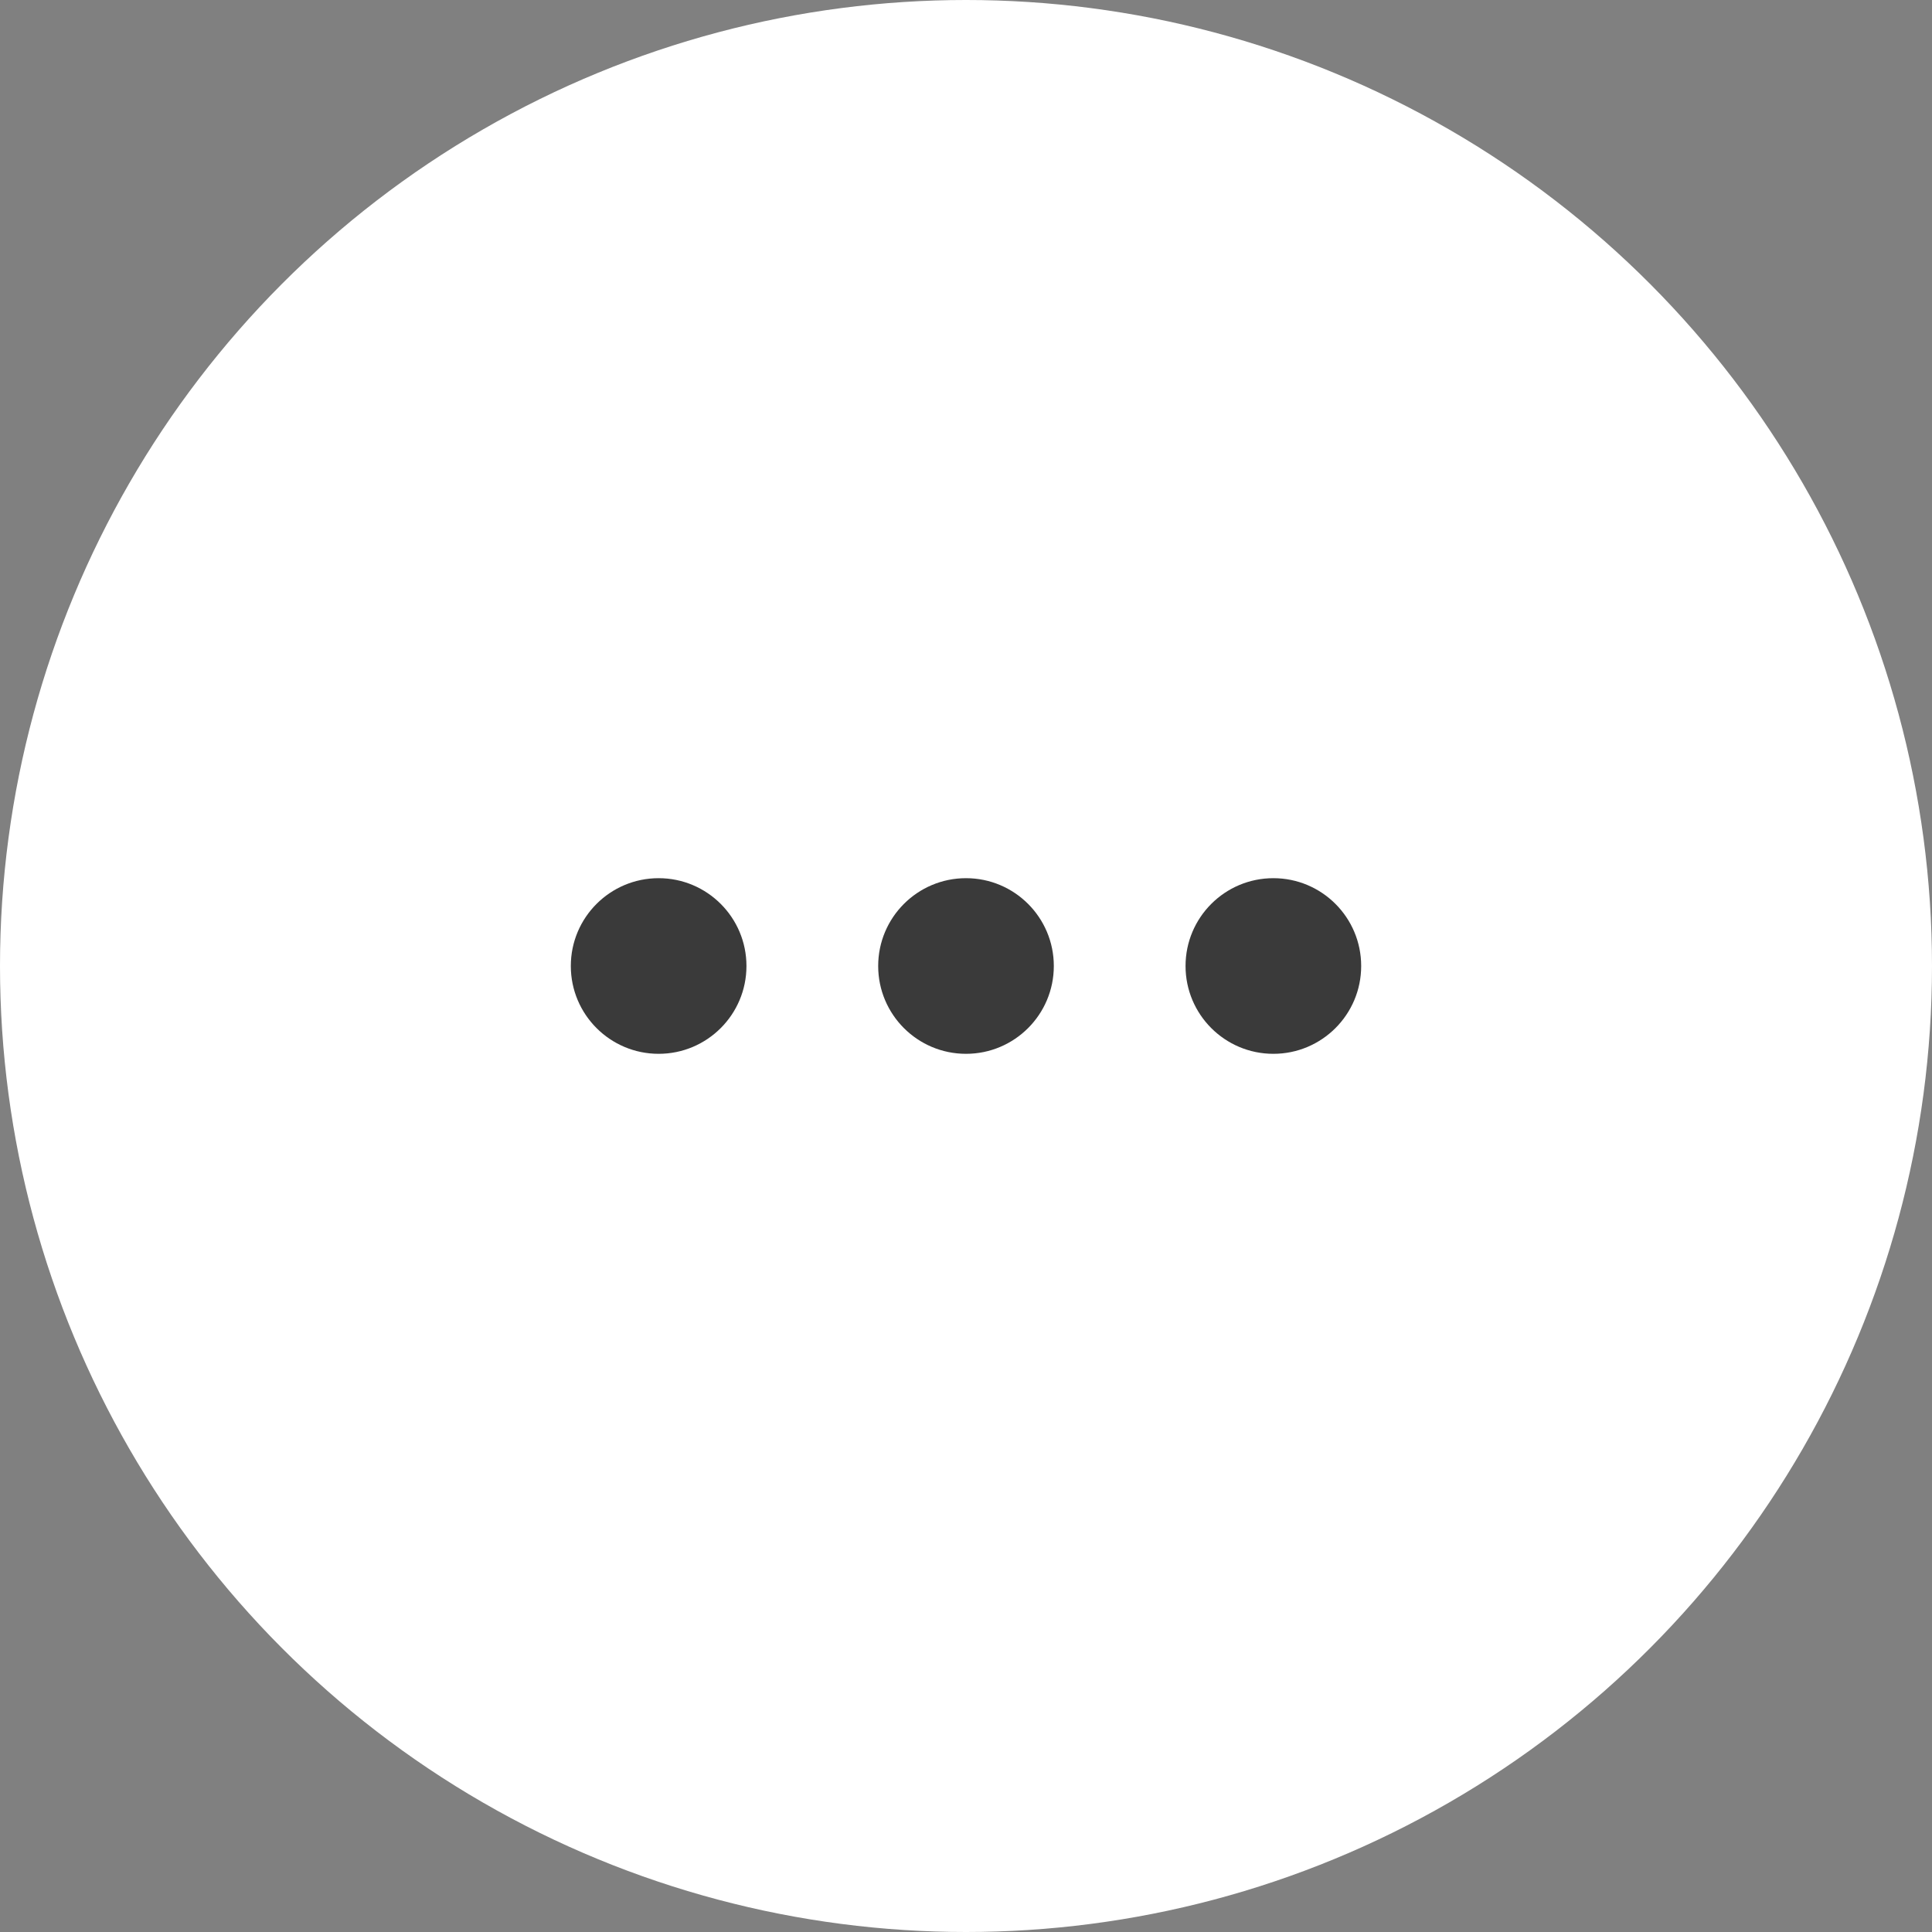 <svg fill="none" height="44" viewBox="0 0 44 44" width="44" xmlns="http://www.w3.org/2000/svg">
    <rect x="0" y="0" width="44" height="44" fill="#808080" stroke="none"/>
    <circle cx="22" cy="22" fill="white" r="22" />
    <circle cx="29" cy="22" fill="#3A3A3A" r="2" />
    <circle cx="22" cy="22" fill="#3A3A3A" r="2" />
    <circle cx="15" cy="22" fill="#3A3A3A" r="2" />
</svg>
